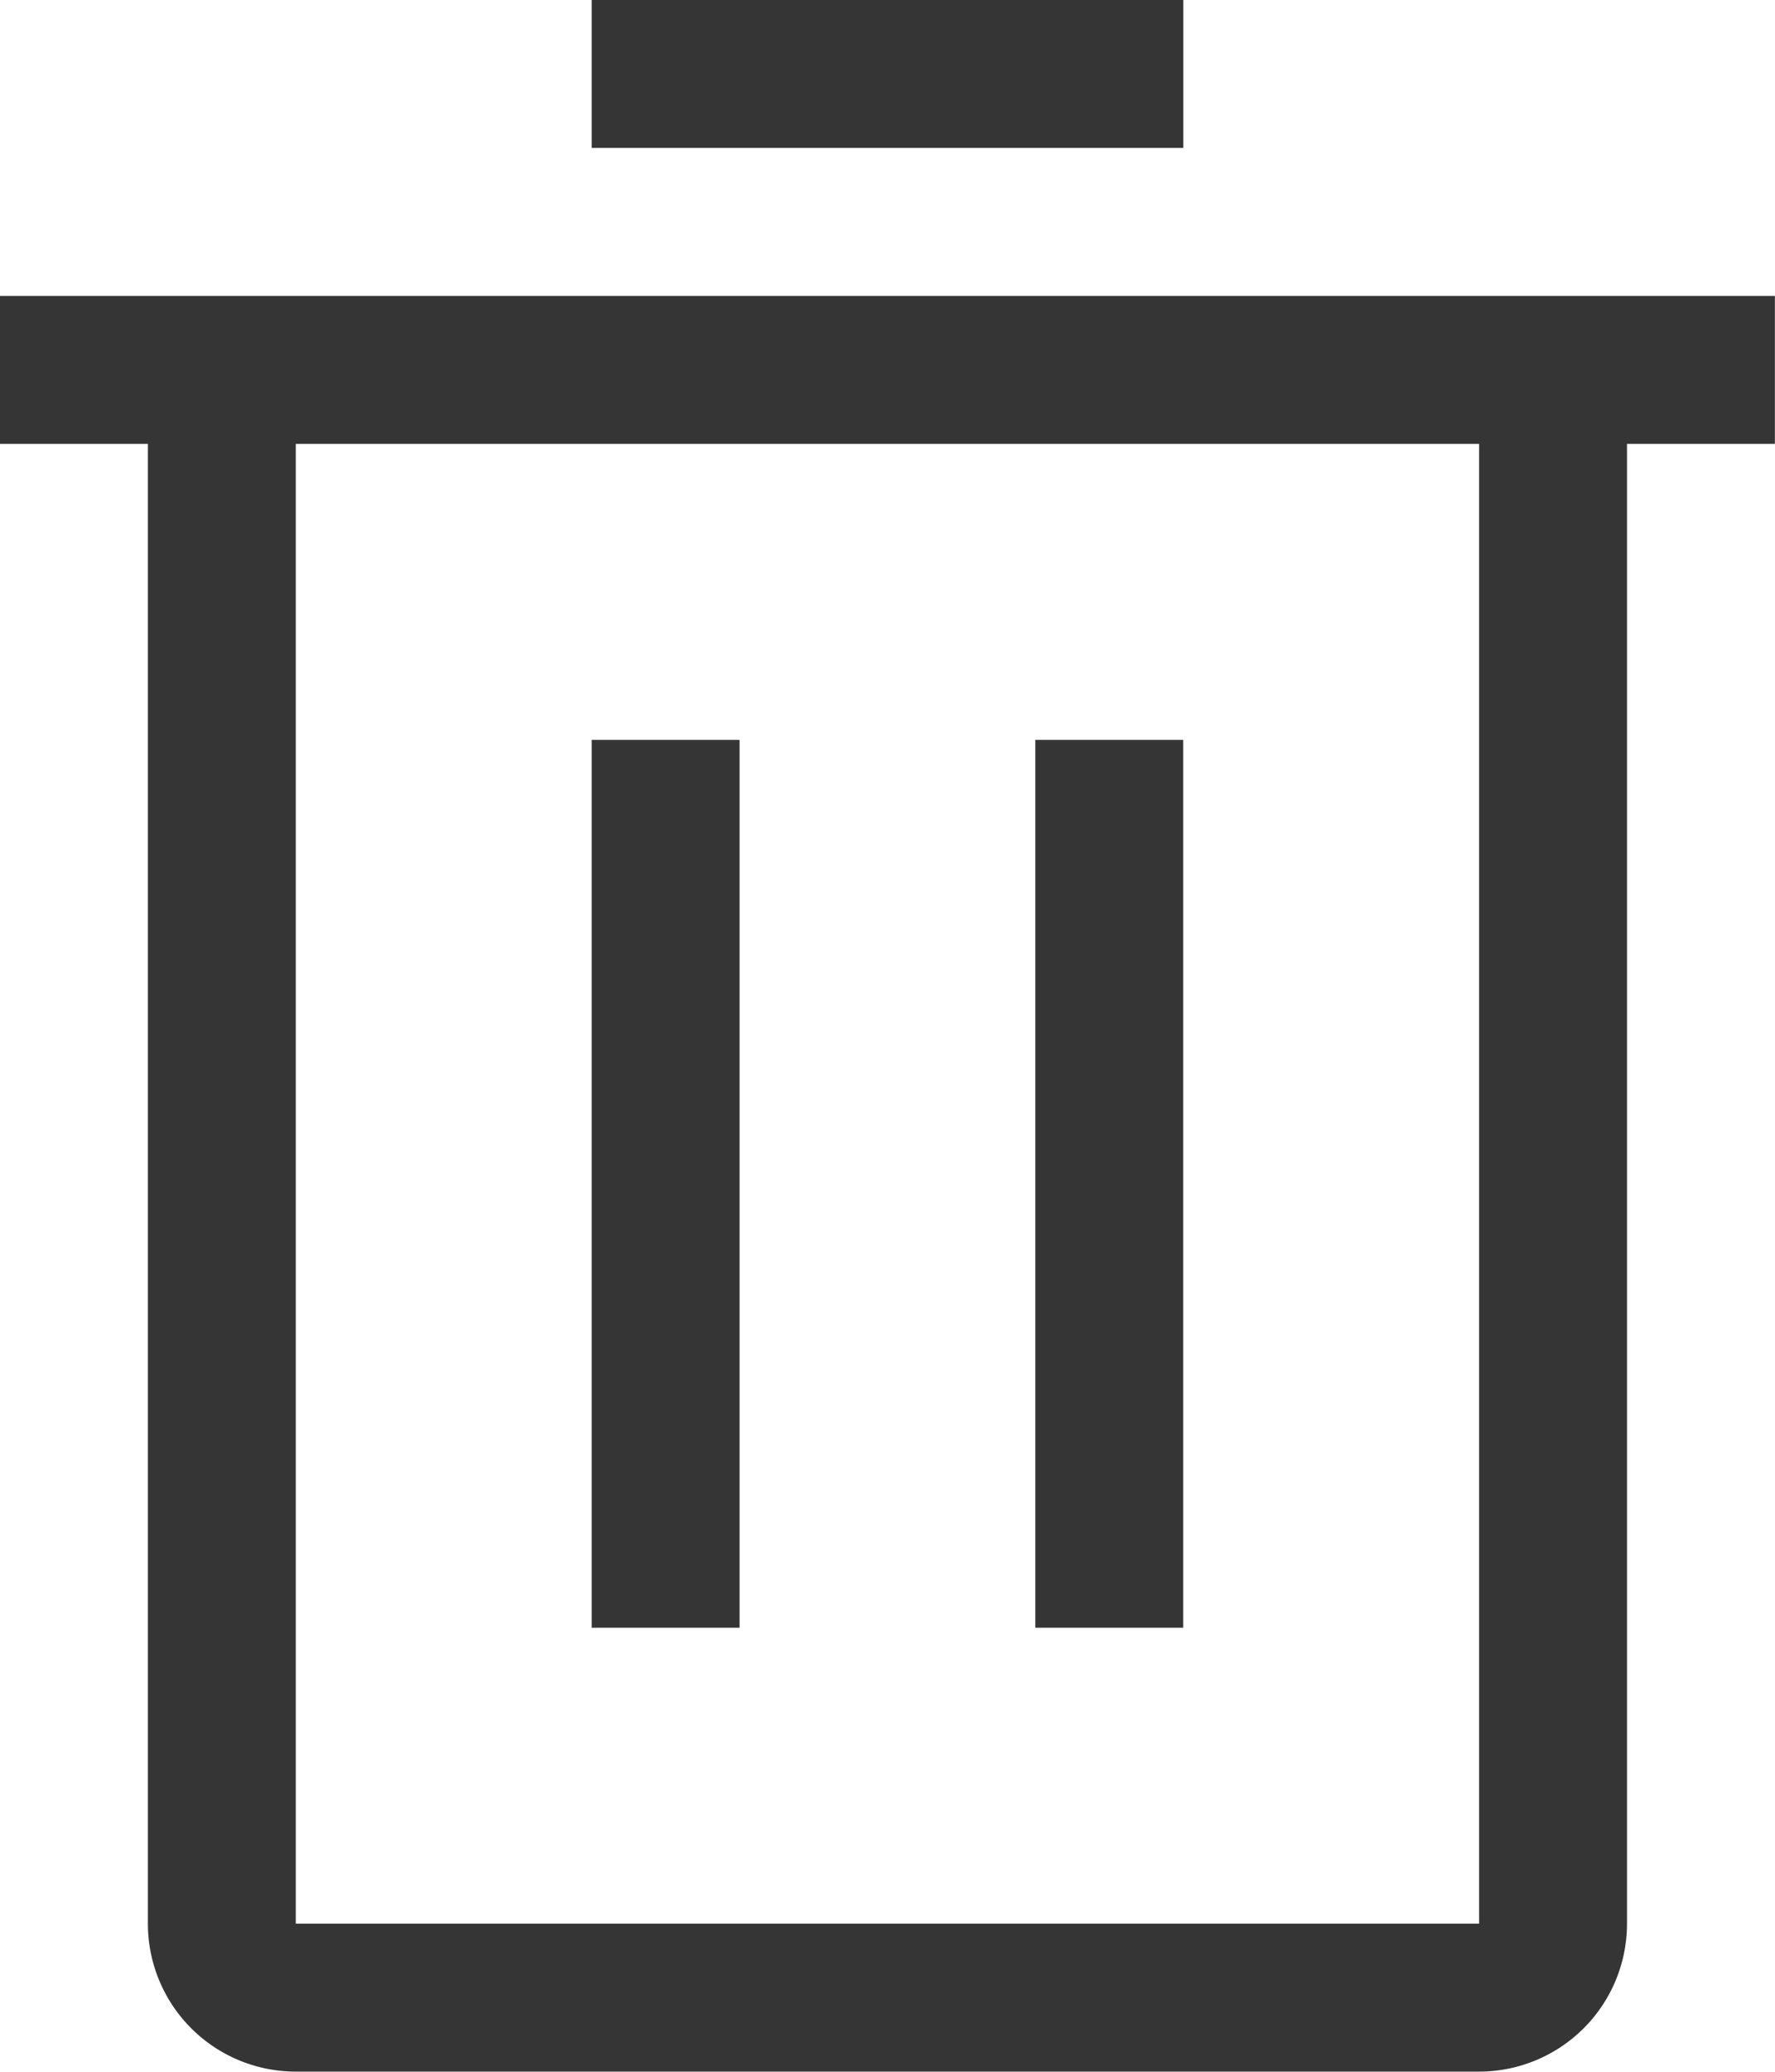 <svg xmlns="http://www.w3.org/2000/svg" width="16.875" height="19.687" viewBox="0 0 16.875 19.687">
  <g id="delete" transform="translate(-4.5 -2.25)">
    <path id="Path_1119" data-name="Path 1119" d="M13.5,13.5h1.406v8.437H13.5Z" transform="translate(-3.375 -4.219)" fill="#353535"/>
    <path id="Path_1120" data-name="Path 1120" d="M20.25,13.5h1.406v8.437H20.25Z" transform="translate(-5.907 -4.219)" fill="#353535"/>
    <path id="Path_1121" data-name="Path 1121" d="M4.5,6.75V8.156H5.906V22.218a1.406,1.406,0,0,0,1.406,1.406h11.25a1.406,1.406,0,0,0,1.406-1.406V8.156h1.406V6.75ZM7.312,22.218V8.156h11.25V22.218Z" transform="translate(0 -1.688)" fill="#353535"/>
    <path id="Path_1122" data-name="Path 1122" d="M13.5,2.25h5.625V3.656H13.5Z" transform="translate(-3.375)" fill="#353535"/>
  </g>
</svg>
